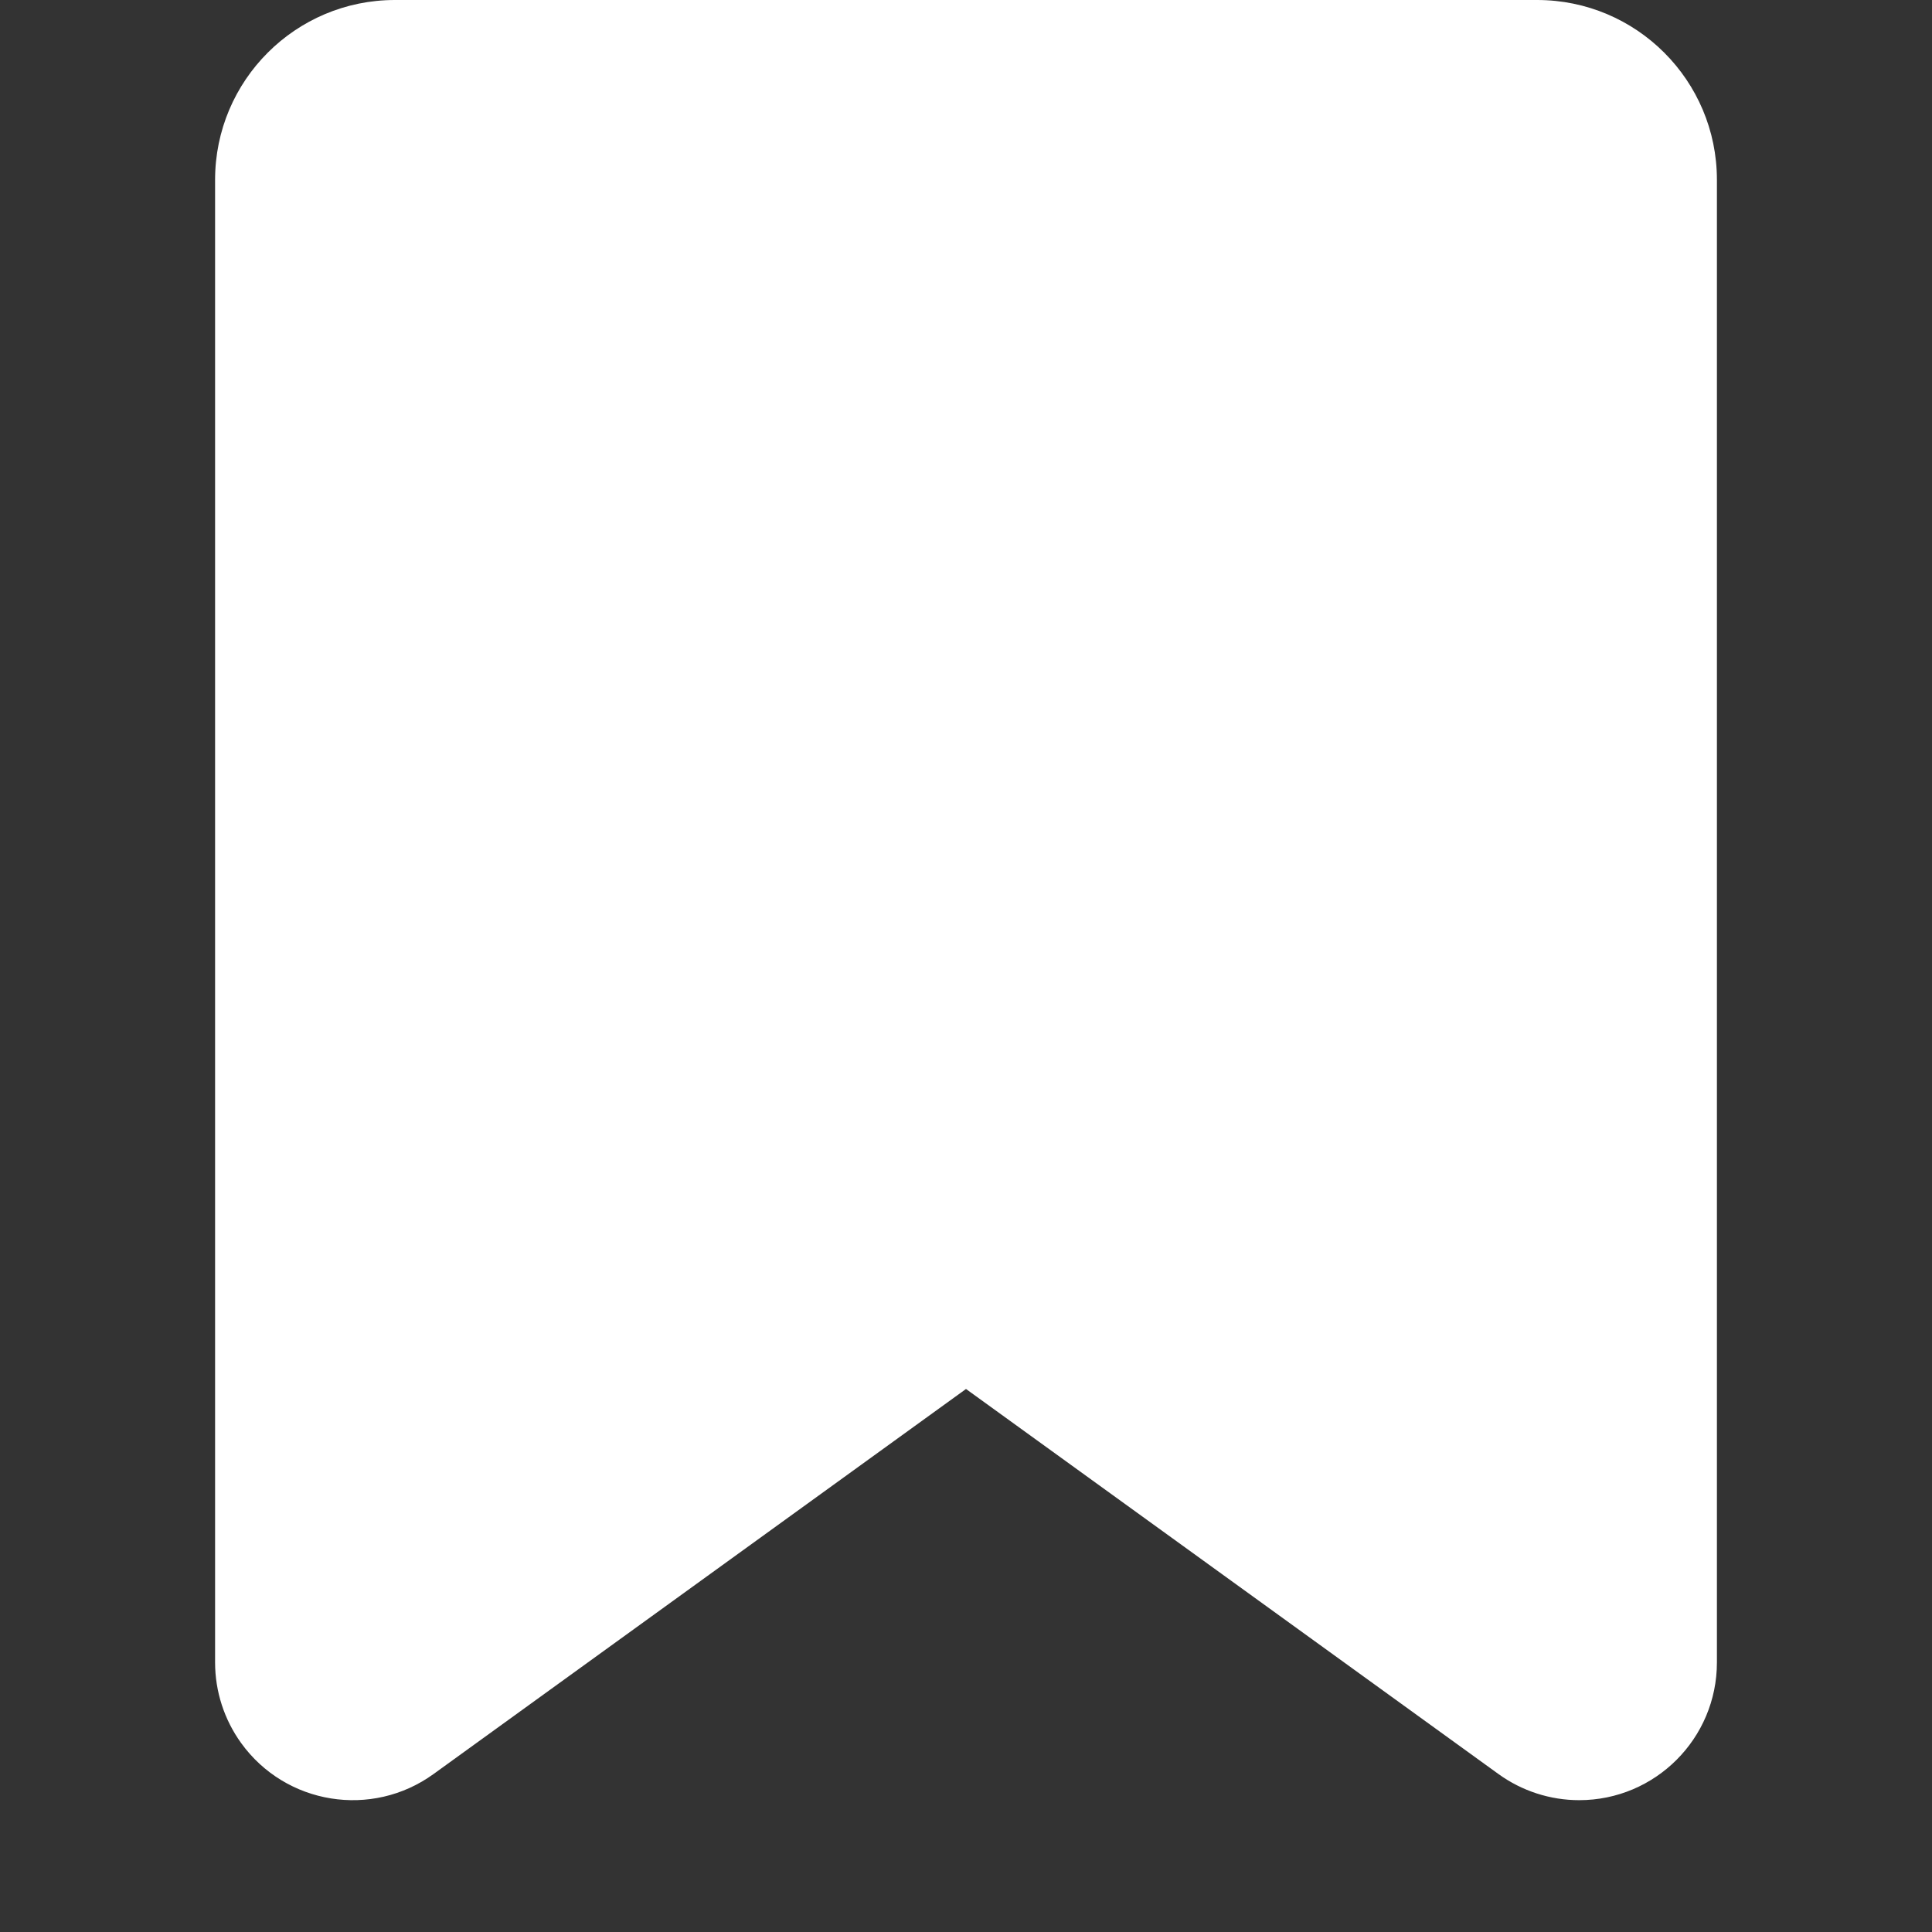<?xml version="1.0" encoding="UTF-8"?>
<svg width="512px" height="512px" viewBox="0 0 512 512" version="1.1" xmlns="http://www.w3.org/2000/svg" xmlns:xlink="http://www.w3.org/1999/xlink">
    <rect x="0" y="0" width="512" height="512" fill="#333333" stroke="none"/>
    <!-- Generator: Sketch 59 (86127) - https://sketch.com -->
    <title>ic_mark</title>
    <desc>Created with Sketch.</desc>
    <g id="ic_mark" stroke="none" stroke-width="1" fill="none" fill-rule="evenodd">
        <path d="M104.651,0 L407.349,0 C433.666,1.85399698e-14 455,21.334 455,47.651 L455,440.564 C455,460.722 438.659,477.063 418.501,477.063 C410.821,477.063 403.337,474.64 397.113,470.14 L256,368.095 L256,368.095 L114.887,470.14 C98.552,481.952 75.735,478.286 63.923,461.951 C59.423,455.728 57,448.244 57,440.564 L57,47.651 C57,21.334 78.334,1.19398165e-14 104.651,0 Z" id="Rectangle" fill="#FFFFFF"></path>
    </g>
</svg>